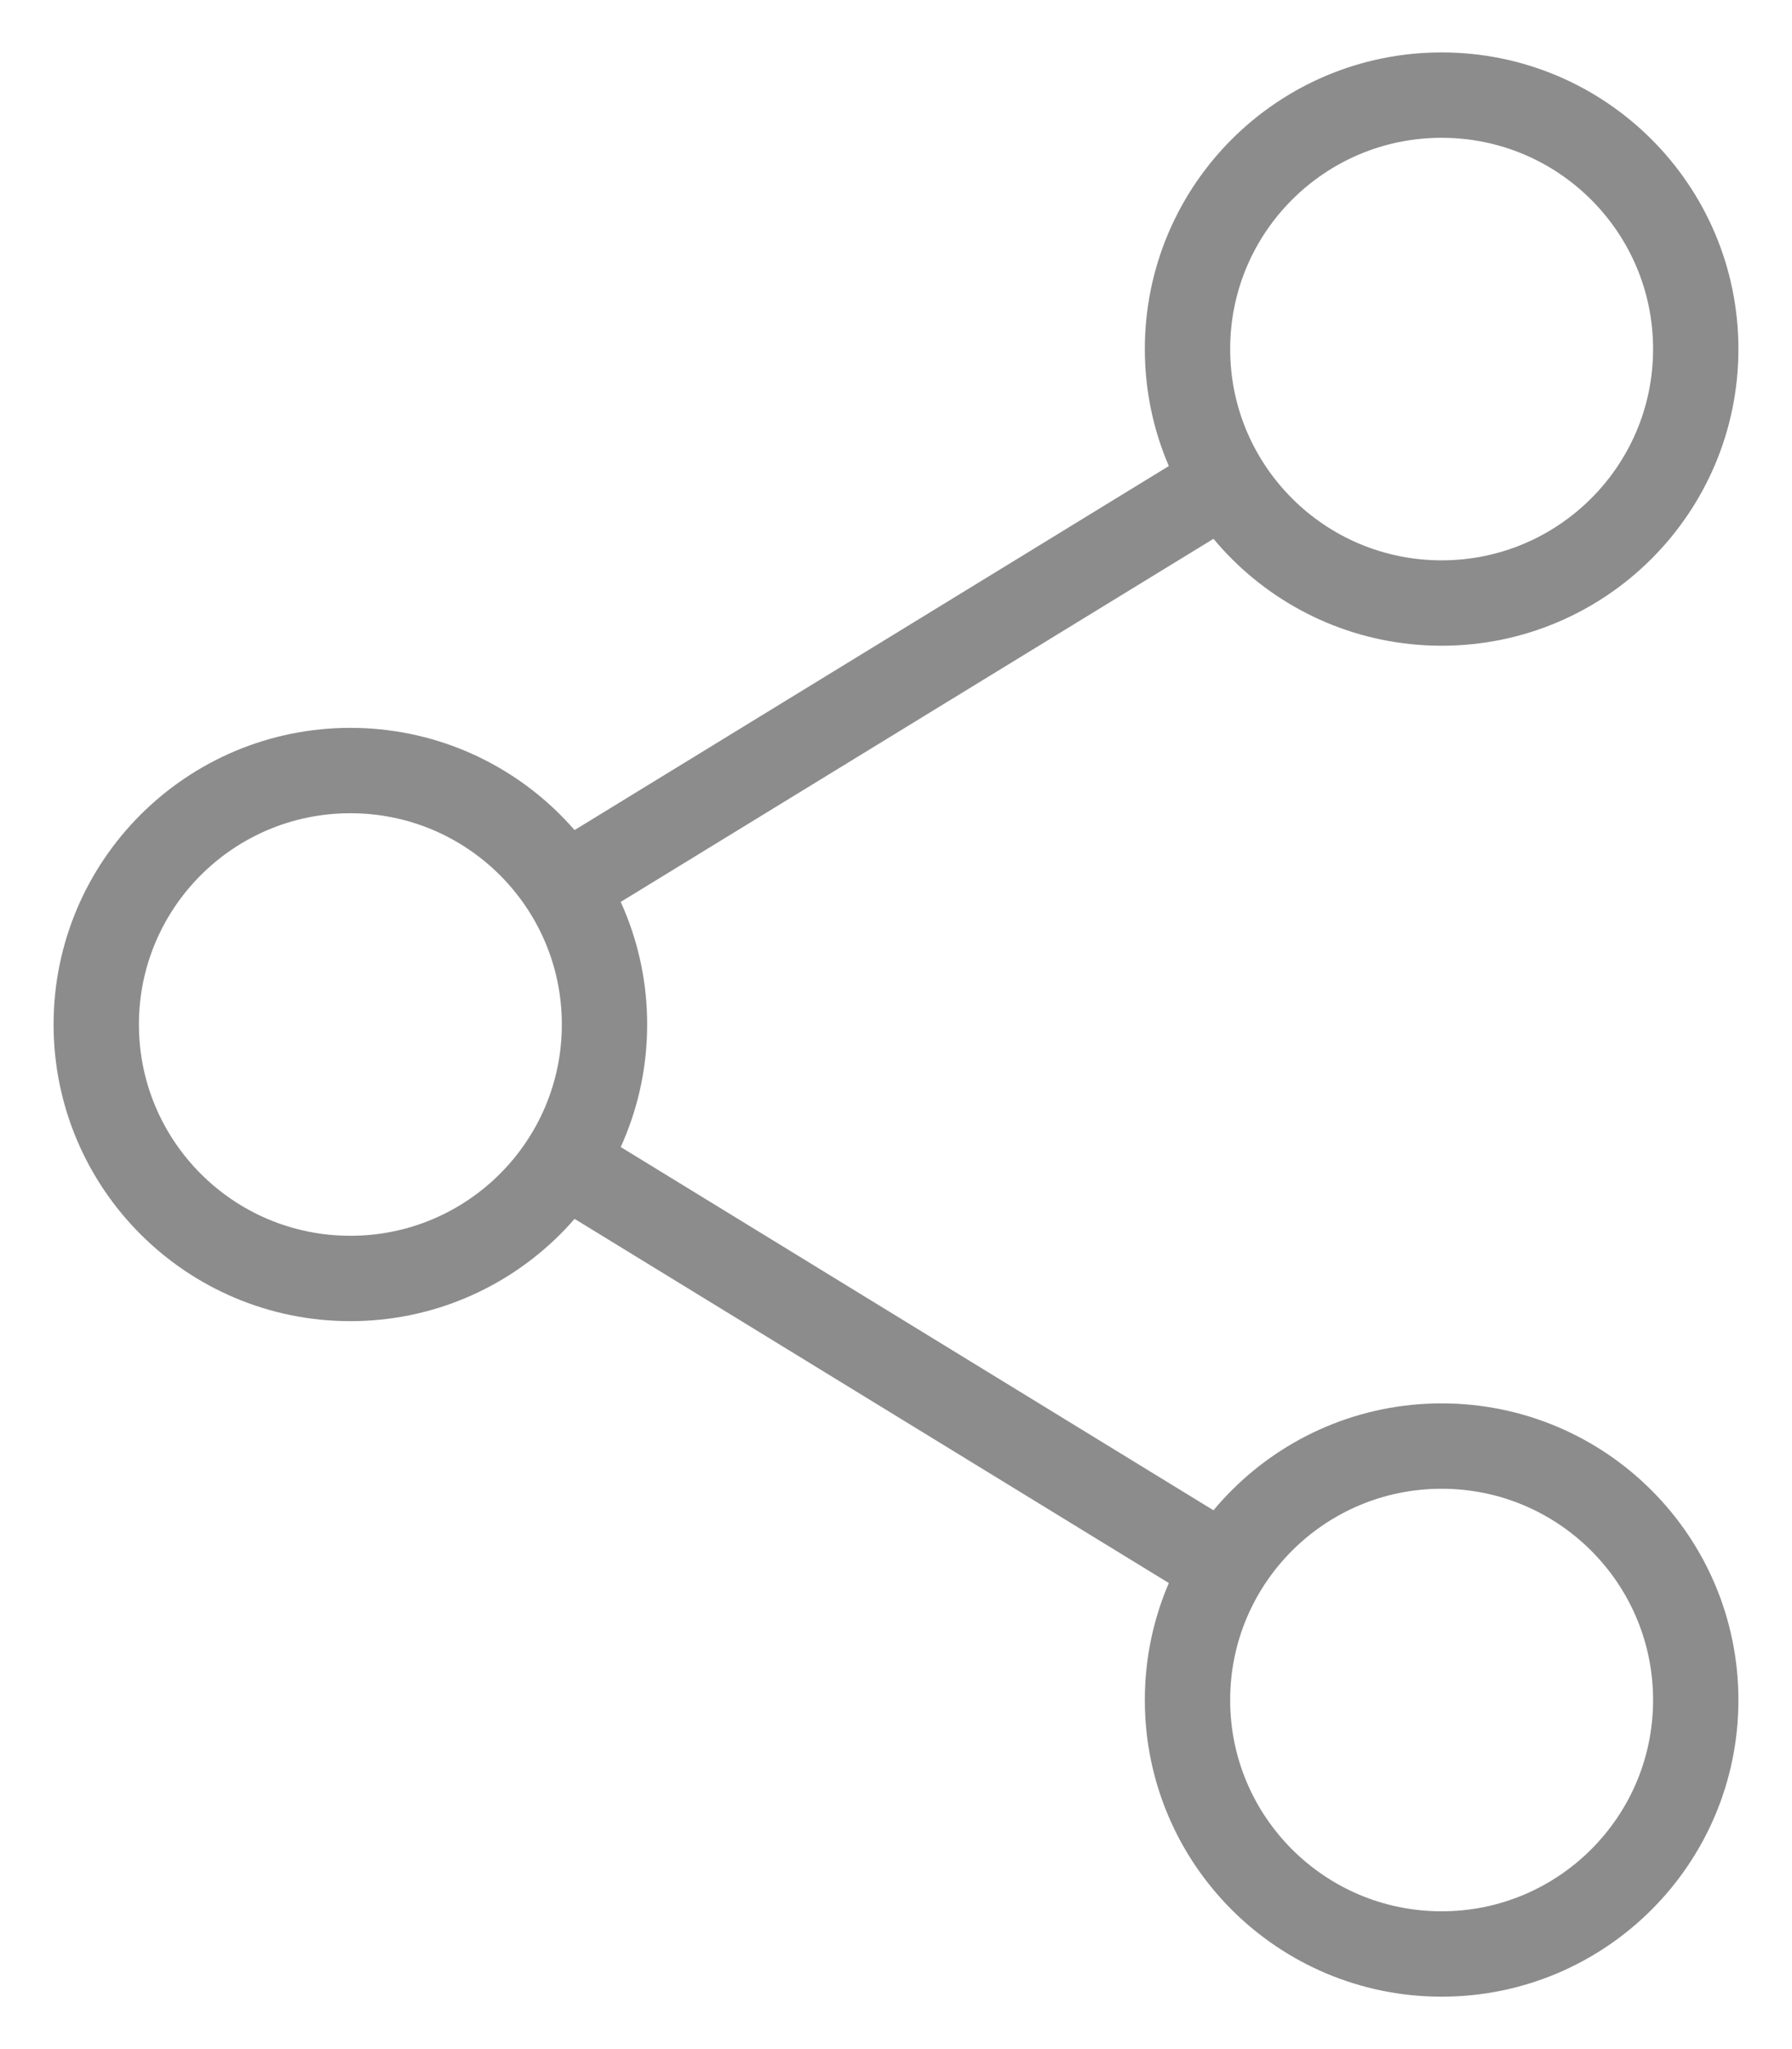 <svg width="21" height="24" viewBox="0 0 21 24" fill="none" xmlns="http://www.w3.org/2000/svg">
<g clip-path="url(#clip0_37_1035)">
<path d="M16.894 22.886C18.539 22.886 19.872 21.554 19.872 19.912C19.872 18.269 18.539 16.937 16.894 16.937C15.249 16.937 13.916 18.269 13.916 19.912C13.916 21.554 15.249 22.886 16.894 22.886Z" stroke="#8C8C8C" stroke-miterlimit="10"/>
<path d="M4.106 14.974C5.751 14.974 7.084 13.642 7.084 11.999C7.084 10.357 5.751 9.025 4.106 9.025C2.461 9.025 1.128 10.357 1.128 11.999C1.128 13.642 2.461 14.974 4.106 14.974Z" stroke="#8C8C8C" stroke-miterlimit="10"/>
<path d="M16.894 7.063C18.539 7.063 19.872 5.731 19.872 4.088C19.872 2.446 18.539 1.114 16.894 1.114C15.249 1.114 13.916 2.446 13.916 4.088C13.916 5.731 15.249 7.063 16.894 7.063Z" stroke="#8C8C8C" stroke-miterlimit="10"/>
<path d="M14.355 5.642L6.608 10.385" stroke="#8C8C8C" stroke-miterlimit="10"/>
<path d="M14.355 18.358L6.608 13.613" stroke="#8C8C8C" stroke-miterlimit="10"/>
</g>
<defs>
<clipPath id="clip0_37_1035">
<rect width="21" height="24" fill="white"/>
</clipPath>
</defs>
</svg>

